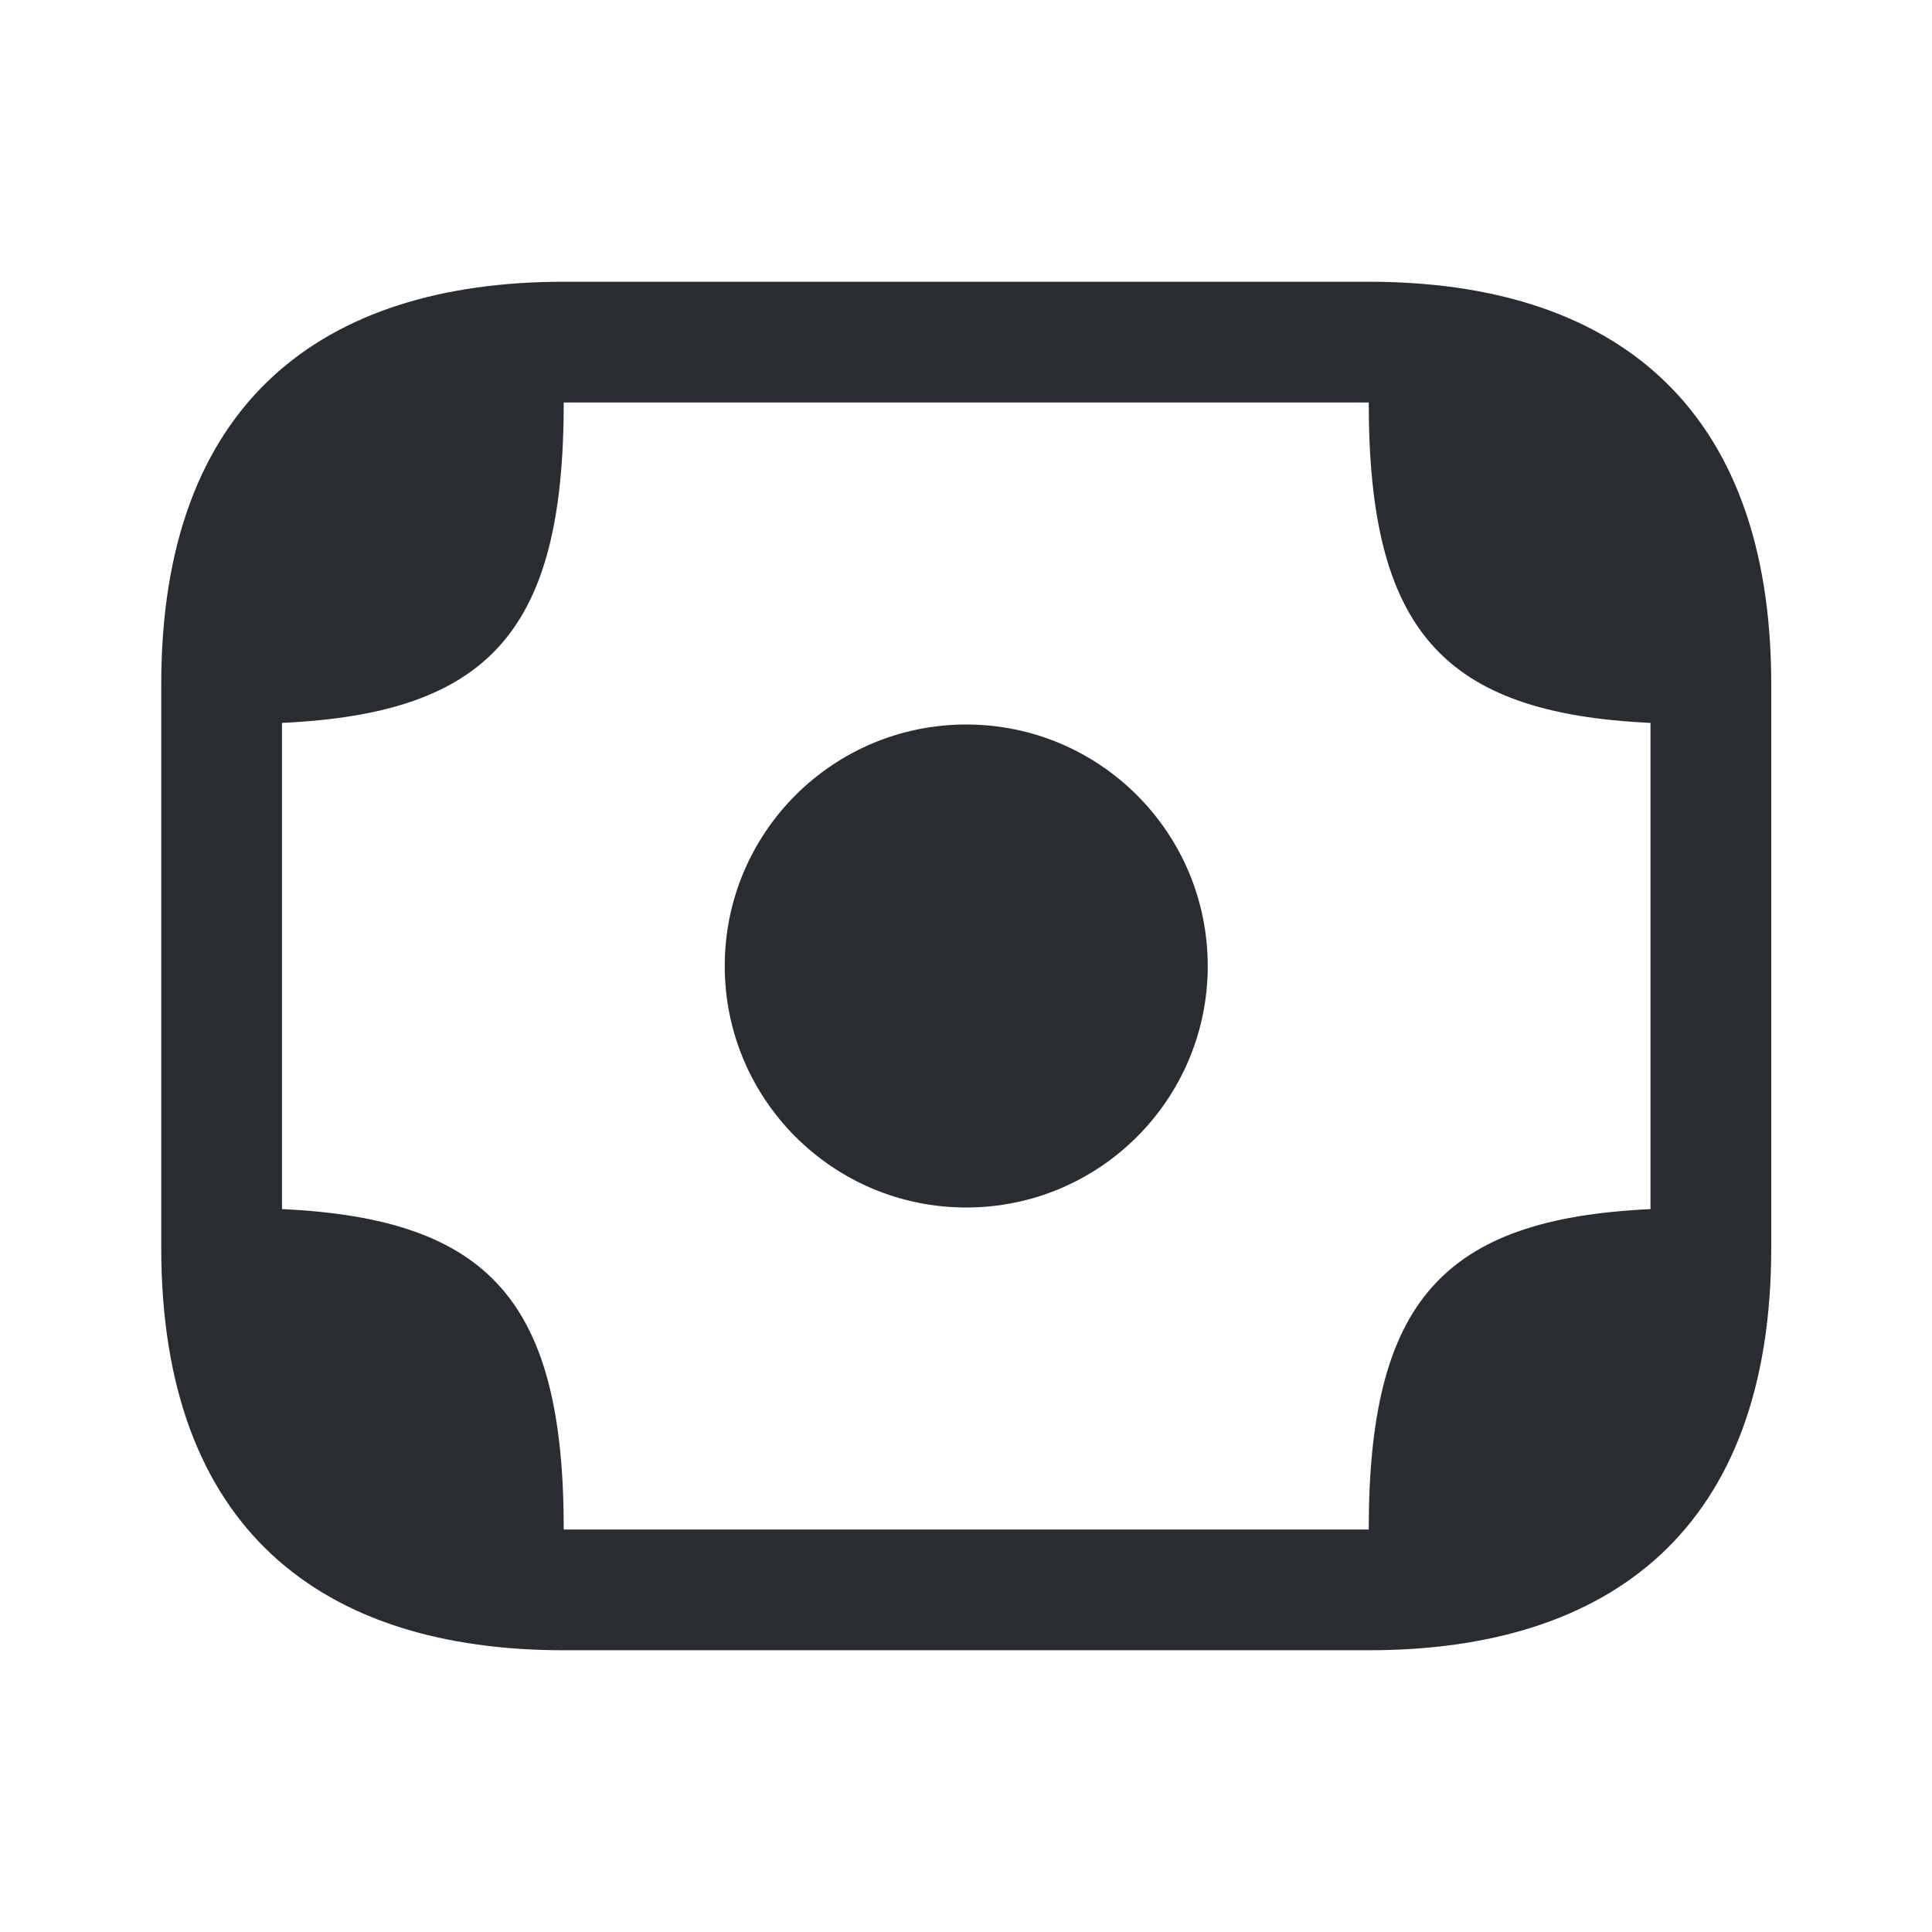 <svg width="24" height="24" viewBox="0 0 24 24" fill="none" xmlns="http://www.w3.org/2000/svg">
<path d="M12.003 15C13.66 15 15.003 13.657 15.003 12C15.003 10.343 13.66 9 12.003 9C10.346 9 9.003 10.343 9.003 12C9.003 13.657 10.346 15 12.003 15Z" fill="#292D32"/>
<path d="M17.003 3.5H7.003C4.003 3.5 2.003 5 2.003 8.5V9V15V15.5C2.003 19 4.003 20.5 7.003 20.5H17.003C20.003 20.5 22.003 19 22.003 15.5V15V9V8.5C22.003 5 20.003 3.5 17.003 3.5ZM7.003 19C7.003 16.18 6.093 15.14 3.503 15.02V15V9V8.98C6.093 8.86 7.003 7.82 7.003 5H17.003C17.003 7.82 17.913 8.86 20.503 8.98V9V15V15.02C17.913 15.14 17.003 16.18 17.003 19H7.003Z" fill="#292D32"/>
</svg>
